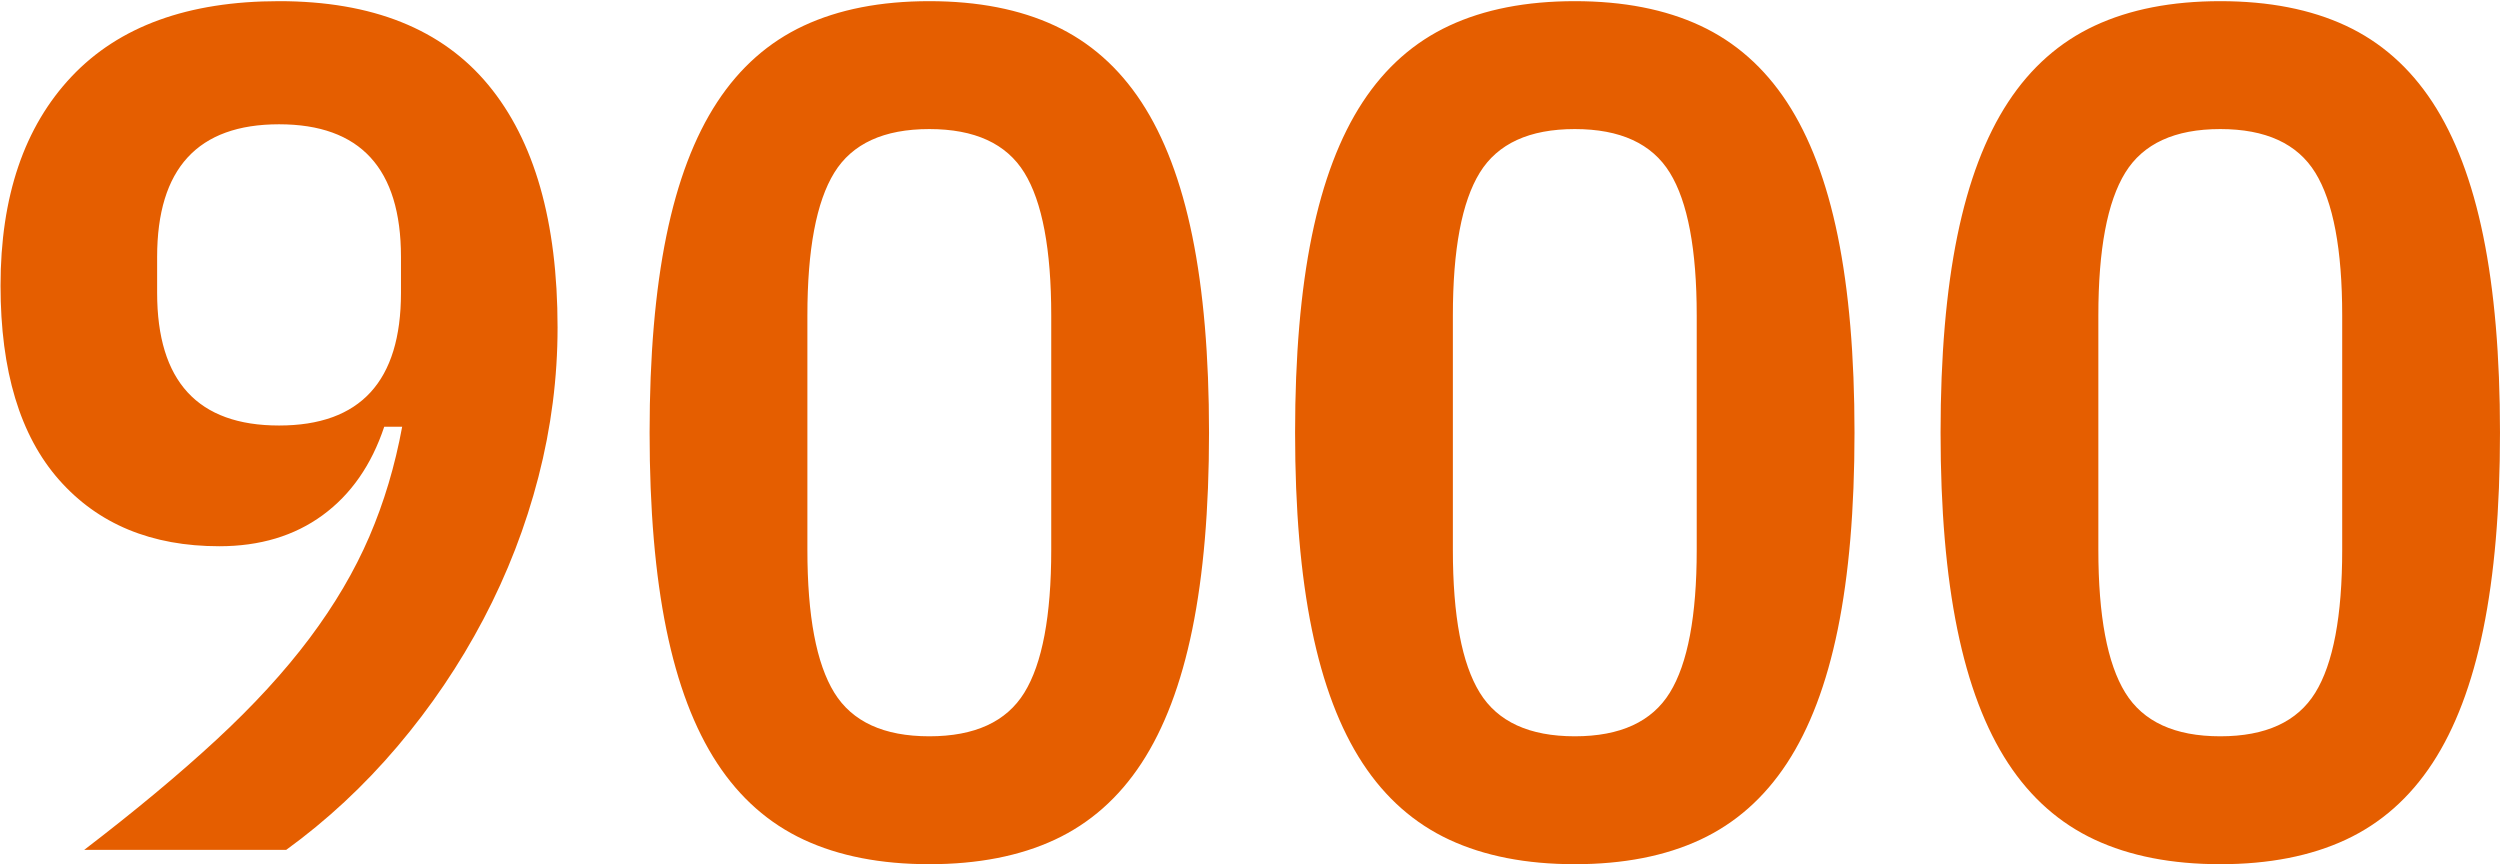 <?xml version="1.0" encoding="UTF-8"?>
<svg width="1715px" height="593px" viewBox="0 0 1715 593" version="1.1" xmlns="http://www.w3.org/2000/svg" xmlns:xlink="http://www.w3.org/1999/xlink">
    <!-- Generator: Sketch 52.5 (67469) - http://www.bohemiancoding.com/sketch -->
    <title>9000 copy</title>
    <desc>Created with Sketch.</desc>
    <g id="Visual" stroke="none" stroke-width="1" fill="none" fill-rule="evenodd">
        <path d="M382.49,224.66 C382.49,259.1 378.117,293.266 369.37,327.16 C360.623,361.054 348.05,393.58 331.65,424.74 C315.25,455.9 295.57,485.01 272.61,512.07 C249.65,539.13 224.23,562.773 196.35,583 L57.77,583 C92.757,556.213 122.96,531.067 148.38,507.56 C173.8,484.053 195.12,460.82 212.34,437.86 C229.56,414.9 243.227,391.667 253.34,368.16 C263.453,344.653 270.97,319.507 275.89,292.72 L263.59,292.72 C254.843,318.96 240.767,339.187 221.36,353.4 C201.953,367.613 178.31,374.72 150.43,374.72 C103.963,374.72 67.337,359.55 40.55,329.21 C13.763,298.87 0.37,254.454 0.37,195.96 C0.37,134.733 16.633,86.9 49.16,52.46 C81.687,18.02 129.11,0.8 191.43,0.8 C255.39,0.8 303.223,19.933 334.93,58.2 C366.637,96.467 382.49,151.953 382.49,224.66 Z M191.43,291.9 C247.19,291.9 275.07,261.56 275.07,200.88 L275.07,176.28 C275.07,115.6 247.19,85.26 191.43,85.26 C135.67,85.26 107.79,115.6 107.79,176.28 L107.79,200.88 C107.79,261.56 135.67,291.9 191.43,291.9 Z M637.51,592.84 C604.163,592.84 575.463,587.237 551.41,576.03 C527.357,564.823 507.54,547.33 491.96,523.55 C476.38,499.77 464.763,469.157 457.11,431.71 C449.457,394.263 445.63,349.3 445.63,296.82 C445.63,244.34 449.457,199.377 457.11,161.93 C464.763,124.483 476.38,93.87 491.96,70.09 C507.54,46.31 527.357,28.817 551.41,17.61 C575.463,6.403 604.163,0.8 637.51,0.8 C670.857,0.8 699.557,6.403 723.61,17.61 C747.663,28.817 767.48,46.31 783.06,70.09 C798.64,93.87 810.257,124.483 817.91,161.93 C825.563,199.377 829.39,244.34 829.39,296.82 C829.39,349.3 825.563,394.263 817.91,431.71 C810.257,469.157 798.64,499.77 783.06,523.55 C767.48,547.33 747.663,564.823 723.61,576.03 C699.557,587.237 670.857,592.84 637.51,592.84 Z M637.51,505.1 C668.67,505.1 690.4,495.123 702.7,475.17 C715,455.217 721.15,422.554 721.15,377.18 L721.15,216.46 C721.15,171.086 715,138.423 702.7,118.47 C690.4,98.517 668.67,88.54 637.51,88.54 C606.35,88.54 584.62,98.517 572.32,118.47 C560.02,138.423 553.87,171.086 553.87,216.46 L553.87,377.18 C553.87,422.554 560.02,455.217 572.32,475.17 C584.62,495.123 606.35,505.1 637.51,505.1 Z M1080.31,592.84 C1046.963,592.84 1018.263,587.237 994.21,576.03 C970.157,564.823 950.34,547.33 934.76,523.55 C919.18,499.77 907.563,469.157 899.91,431.71 C892.257,394.263 888.43,349.3 888.43,296.82 C888.43,244.34 892.257,199.377 899.91,161.93 C907.563,124.483 919.18,93.87 934.76,70.09 C950.34,46.31 970.157,28.817 994.21,17.61 C1018.263,6.403 1046.963,0.8 1080.31,0.8 C1113.657,0.8 1142.357,6.403 1166.41,17.61 C1190.463,28.817 1210.28,46.31 1225.86,70.09 C1241.44,93.87 1253.057,124.483 1260.71,161.93 C1268.363,199.377 1272.19,244.34 1272.19,296.82 C1272.19,349.3 1268.363,394.263 1260.71,431.71 C1253.057,469.157 1241.44,499.77 1225.86,523.55 C1210.28,547.33 1190.463,564.823 1166.41,576.03 C1142.357,587.237 1113.657,592.84 1080.31,592.84 Z M1080.31,505.1 C1111.47,505.1 1133.2,495.123 1145.5,475.17 C1157.8,455.217 1163.95,422.554 1163.95,377.18 L1163.95,216.46 C1163.95,171.086 1157.8,138.423 1145.5,118.47 C1133.2,98.517 1111.47,88.54 1080.31,88.54 C1049.15,88.54 1027.42,98.517 1015.12,118.47 C1002.82,138.423 996.67,171.086 996.67,216.46 L996.67,377.18 C996.67,422.554 1002.82,455.217 1015.12,475.17 C1027.42,495.123 1049.15,505.1 1080.31,505.1 Z M1523.11,592.84 C1489.763,592.84 1461.063,587.237 1437.01,576.03 C1412.957,564.823 1393.14,547.33 1377.56,523.55 C1361.98,499.77 1350.363,469.157 1342.71,431.71 C1335.057,394.263 1331.23,349.3 1331.23,296.82 C1331.23,244.34 1335.057,199.377 1342.71,161.93 C1350.363,124.483 1361.98,93.87 1377.56,70.09 C1393.14,46.31 1412.957,28.817 1437.01,17.61 C1461.063,6.403 1489.763,0.8 1523.11,0.8 C1556.457,0.8 1585.157,6.403 1609.21,17.61 C1633.263,28.817 1653.08,46.31 1668.66,70.09 C1684.24,93.87 1695.857,124.483 1703.51,161.93 C1711.163,199.377 1714.99,244.34 1714.99,296.82 C1714.99,349.3 1711.163,394.263 1703.51,431.71 C1695.857,469.157 1684.24,499.77 1668.66,523.55 C1653.08,547.33 1633.263,564.823 1609.21,576.03 C1585.157,587.237 1556.457,592.84 1523.11,592.84 Z M1523.11,505.1 C1554.27,505.1 1576,495.123 1588.3,475.17 C1600.6,455.217 1606.75,422.554 1606.75,377.18 L1606.75,216.46 C1606.75,171.086 1600.6,138.423 1588.3,118.47 C1576,98.517 1554.27,88.54 1523.11,88.54 C1491.95,88.54 1470.22,98.517 1457.92,118.47 C1445.62,138.423 1439.47,171.086 1439.47,216.46 L1439.47,377.18 C1439.47,422.554 1445.62,455.217 1457.92,475.17 C1470.22,495.123 1491.95,505.1 1523.11,505.1 Z" id="9000-copy" fill="#E55E00"></path>
    </g>
</svg>